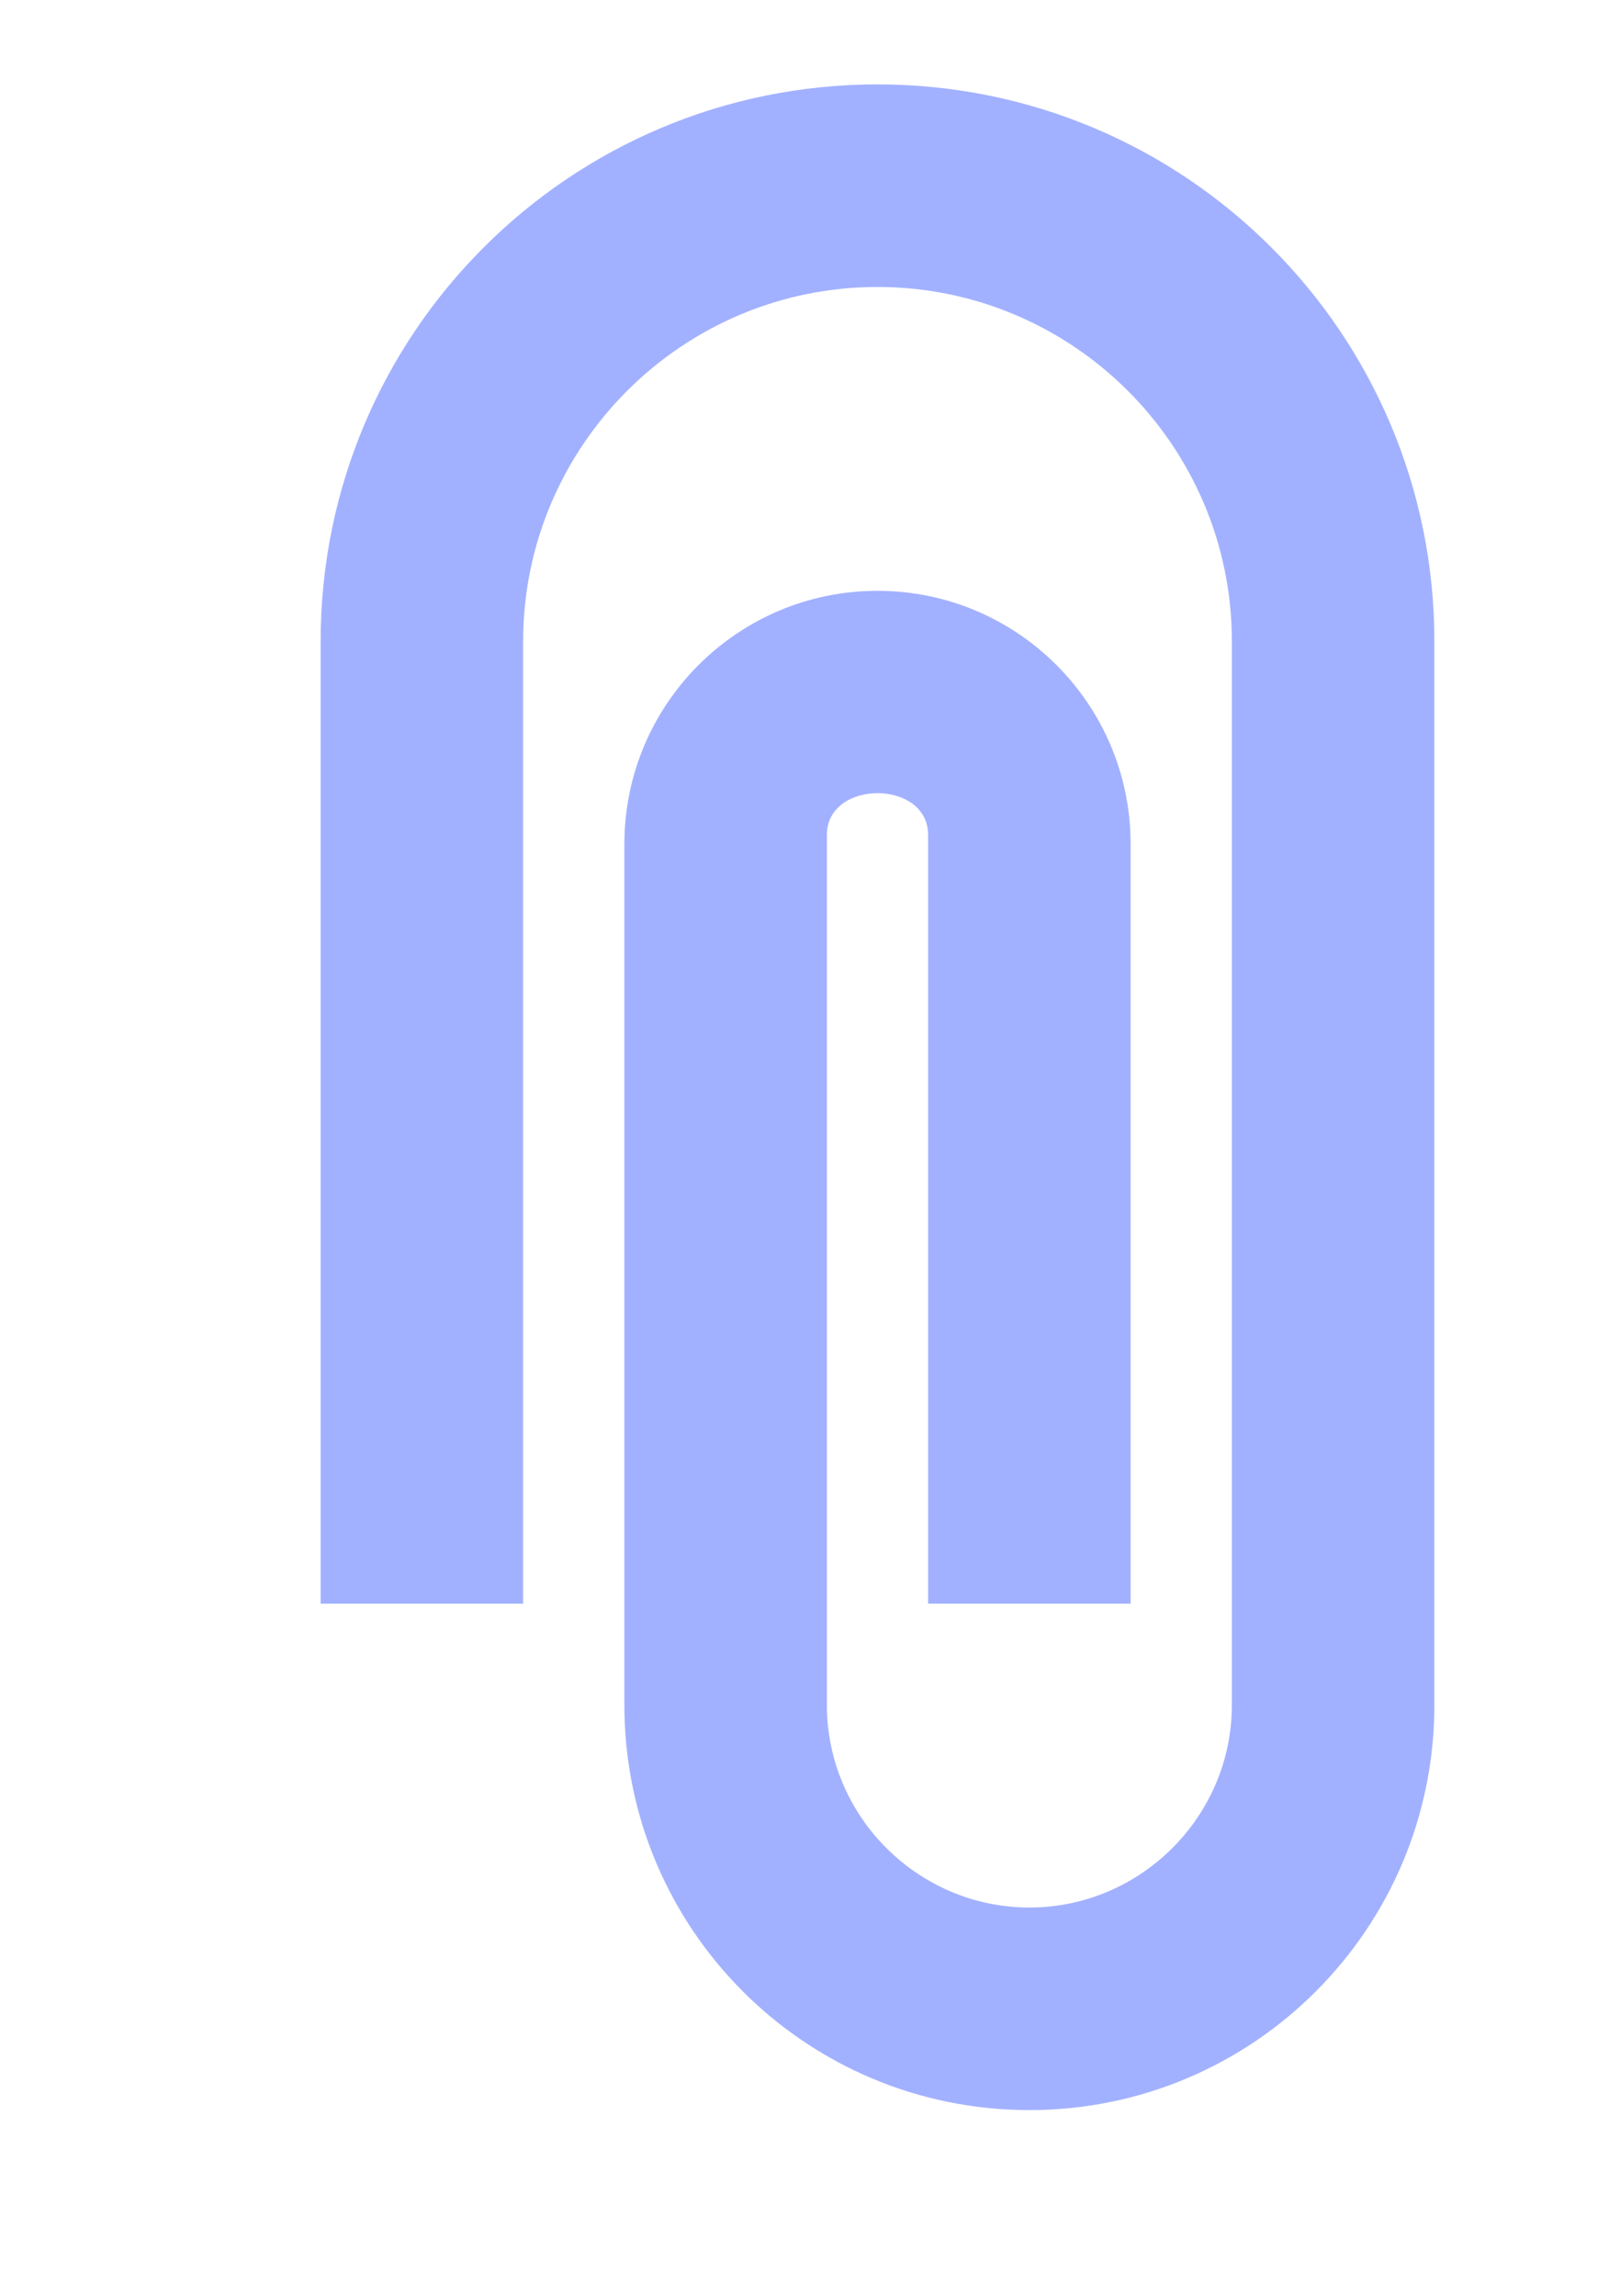 <?xml version="1.0" encoding="UTF-8"?>
<svg width="12px" height="17px" viewBox="0 0 12 17" version="1.1" xmlns="http://www.w3.org/2000/svg" xmlns:xlink="http://www.w3.org/1999/xlink">
    <!-- Generator: Sketch 50.2 (55047) - http://www.bohemiancoding.com/sketch -->
    <title>icon/add_file</title>
    <desc>Created with Sketch.</desc>
    <defs></defs>
    <g id="icon/add_file" stroke="none" stroke-width="1" fill="none" fill-rule="evenodd">
        <path d="M3.125,4 L11,4 C12.658,4 14,5.343 14,7 C14,8.658 12.658,10 11,10 L4.625,10 C3.59,10 2.75,9.16 2.75,8.125 C2.75,7.09 3.59,6.25 4.625,6.25 L10.25,6.25 L10.25,7.75 L4.558,7.75 C4.145,7.75 4.145,8.5 4.558,8.5 L11,8.5 C11.825,8.5 12.5,7.825 12.5,7 C12.5,6.175 11.825,5.5 11,5.5 L3.125,5.5 C1.677,5.5 0.5,6.678 0.5,8.125 C0.5,9.572 1.677,10.75 3.125,10.75 L10.25,10.75 L10.25,12.25 L3.125,12.25 C0.845,12.25 -1,10.405 -1,8.125 C-1,5.845 0.845,4 3.125,4 Z" id="Shape" fill="#A2B1FF" transform="translate(6.5, 8.125) rotate(90) translate(-6.5, -8.125) "></path>
    </g>
</svg>
